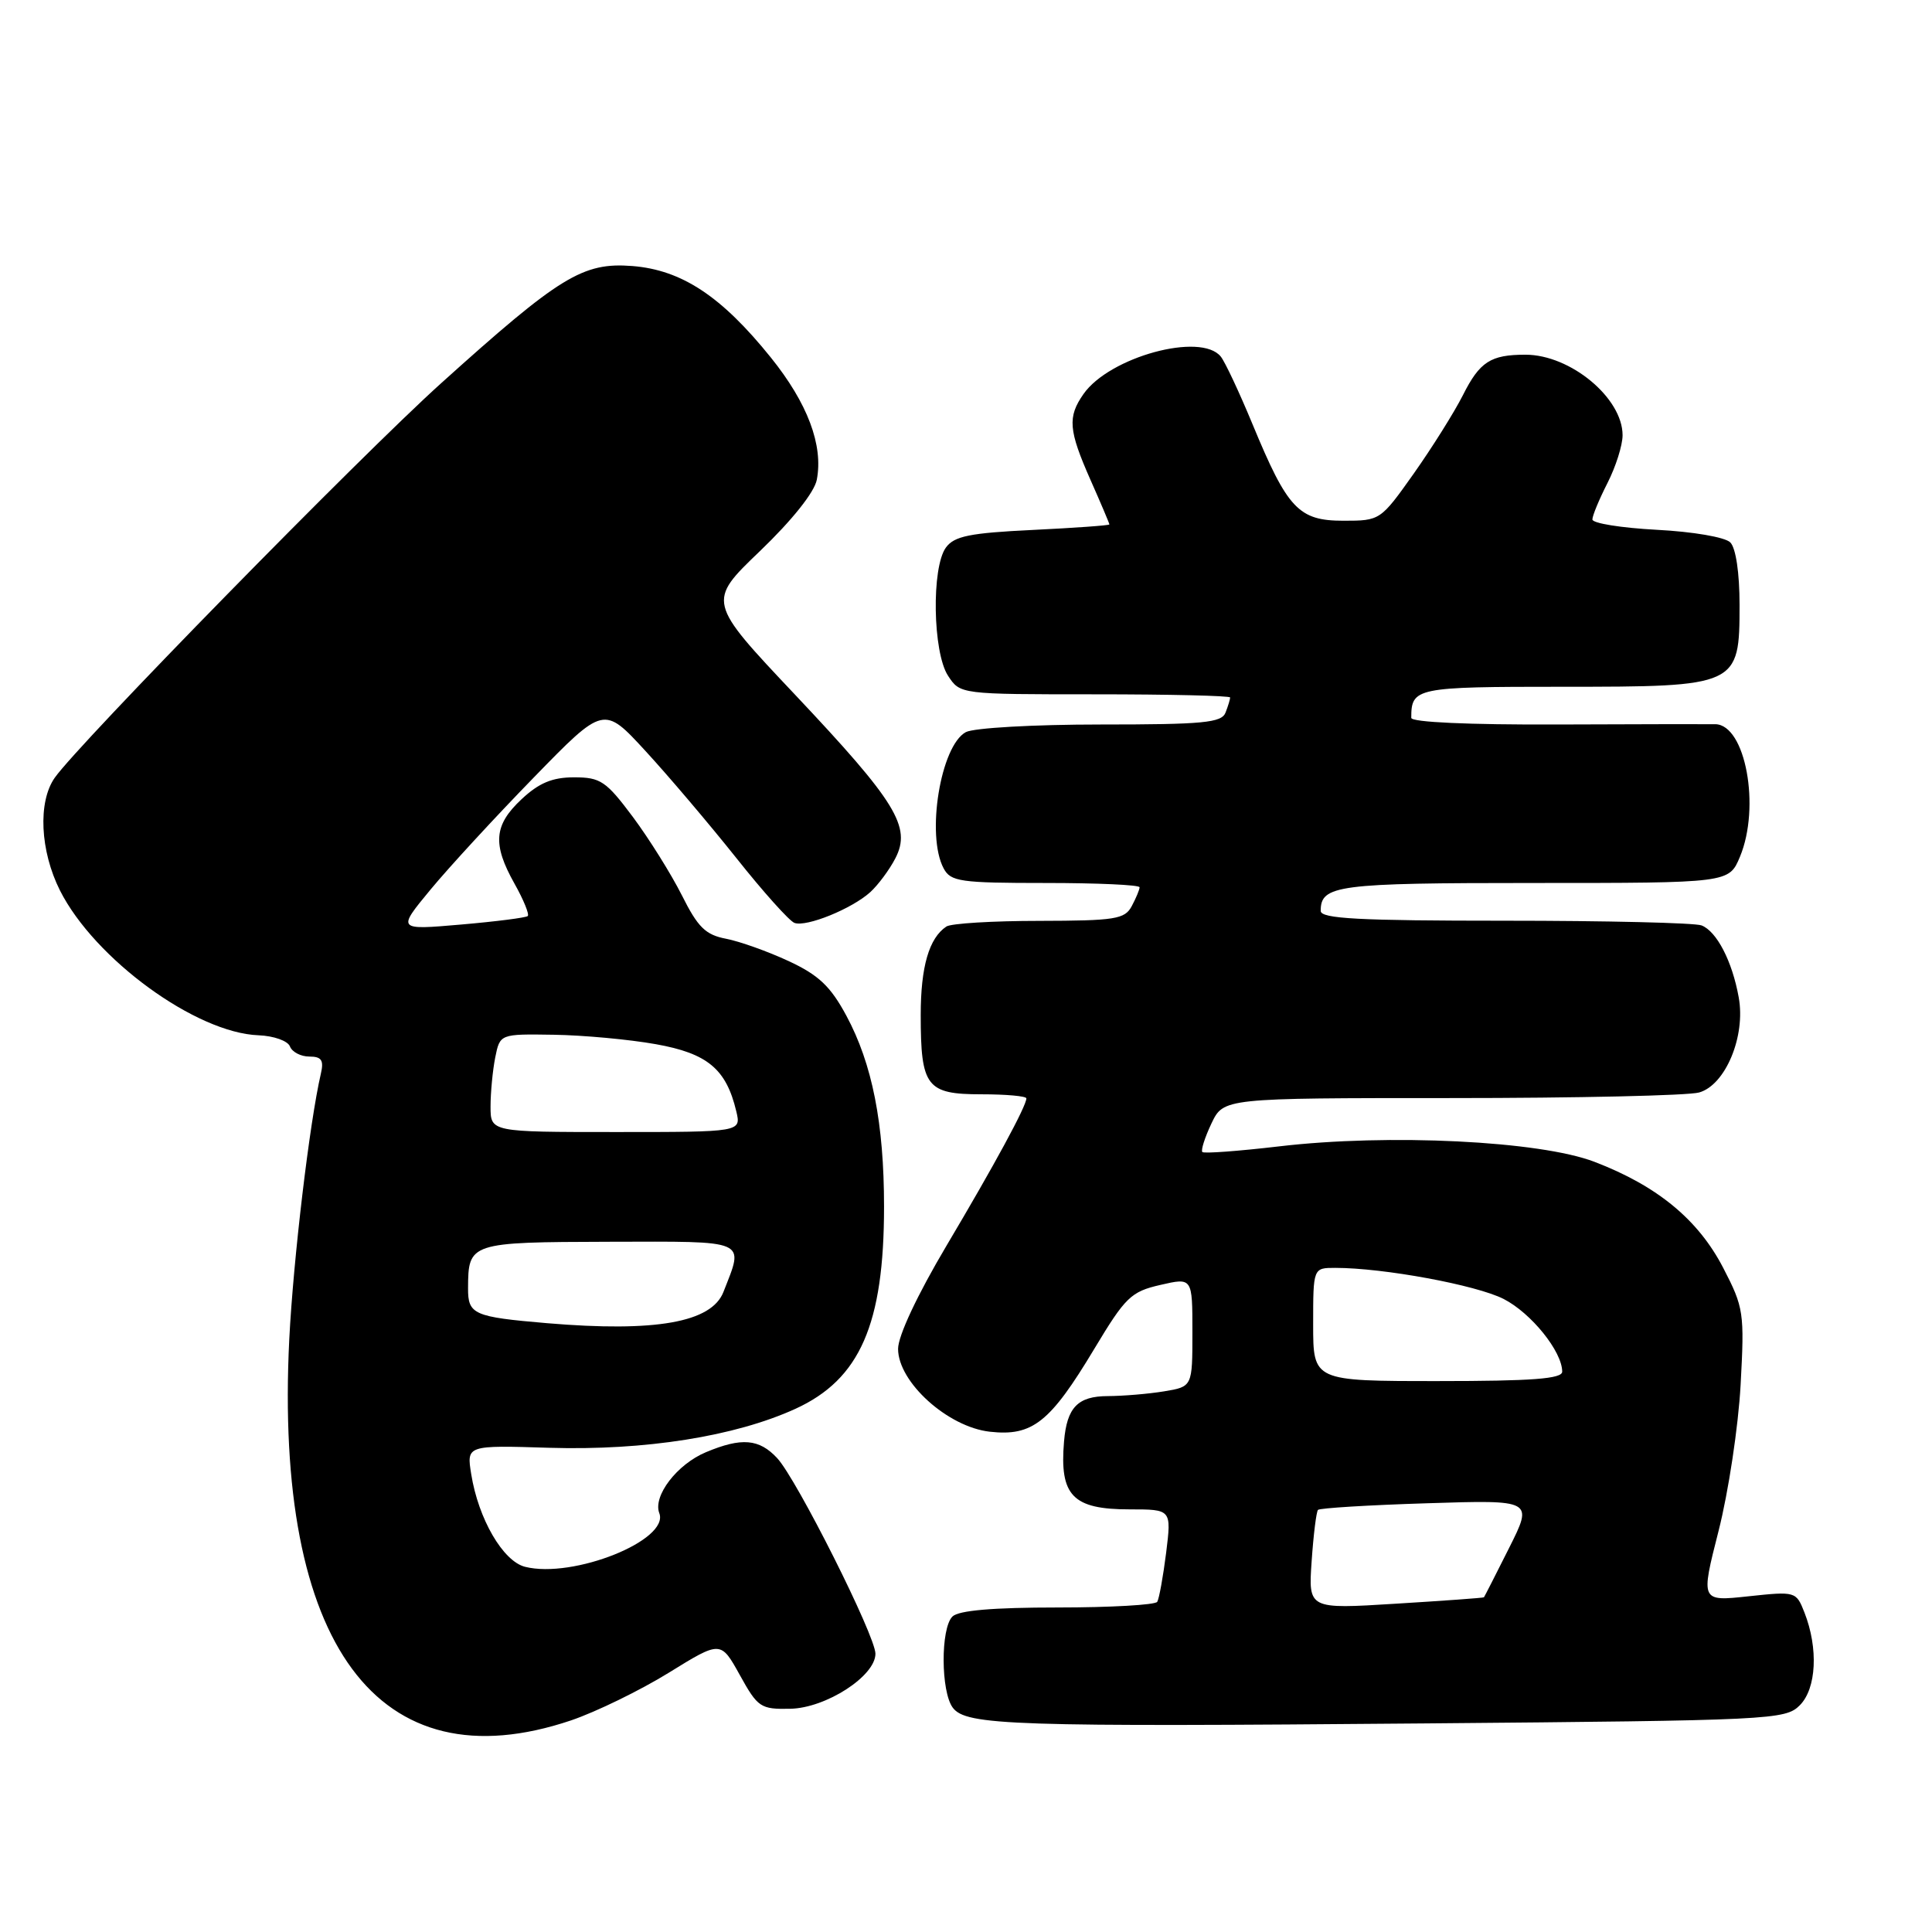 <?xml version="1.0" encoding="UTF-8" standalone="no"?>
<!DOCTYPE svg PUBLIC "-//W3C//DTD SVG 1.1//EN" "http://www.w3.org/Graphics/SVG/1.1/DTD/svg11.dtd" >
<svg xmlns="http://www.w3.org/2000/svg" xmlns:xlink="http://www.w3.org/1999/xlink" version="1.1" viewBox="0 0 256 256">
 <g >
 <path fill="currentColor"
d=" M 75.67 227.96 C 78.99 226.83 84.82 223.99 88.61 221.65 C 95.50 217.39 95.50 217.39 98.03 221.95 C 100.41 226.25 100.78 226.50 104.71 226.42 C 109.44 226.33 116.00 222.09 116.00 219.13 C 116.00 216.75 105.57 195.99 102.98 193.21 C 100.59 190.64 98.26 190.45 93.55 192.42 C 89.71 194.02 86.49 198.23 87.36 200.50 C 88.74 204.09 75.95 209.21 69.57 207.61 C 66.65 206.87 63.39 201.27 62.44 195.34 C 61.82 191.50 61.82 191.50 72.80 191.84 C 85.48 192.22 97.40 190.33 105.41 186.67 C 113.95 182.76 117.14 175.48 117.14 159.88 C 117.14 148.86 115.58 140.96 112.15 134.59 C 110.05 130.69 108.48 129.20 104.50 127.35 C 101.75 126.07 98.02 124.74 96.21 124.39 C 93.48 123.87 92.47 122.87 90.35 118.63 C 88.93 115.81 86.01 111.14 83.86 108.25 C 80.31 103.50 79.57 103.00 76.07 103.00 C 73.19 103.00 71.42 103.74 69.11 105.90 C 65.44 109.33 65.23 111.85 68.18 117.10 C 69.38 119.23 70.16 121.16 69.93 121.38 C 69.69 121.60 65.70 122.11 61.06 122.51 C 52.61 123.24 52.61 123.24 57.05 117.87 C 59.49 114.92 65.66 108.22 70.75 103.00 C 80.00 93.50 80.00 93.50 85.52 99.50 C 88.56 102.80 93.97 109.18 97.55 113.67 C 101.12 118.17 104.60 122.05 105.27 122.29 C 106.85 122.87 112.88 120.42 115.32 118.21 C 116.35 117.27 117.85 115.26 118.64 113.73 C 120.79 109.57 118.76 106.27 105.32 92.02 C 93.71 79.72 93.71 79.72 100.71 73.01 C 104.95 68.94 107.92 65.22 108.23 63.57 C 109.11 58.99 107.01 53.42 102.13 47.36 C 95.60 39.25 90.33 35.77 83.79 35.25 C 77.23 34.74 74.20 36.59 58.44 50.79 C 47.78 60.39 10.41 98.55 7.25 103.06 C 5.00 106.27 5.31 112.75 7.95 118.00 C 12.54 127.08 25.96 136.87 34.26 137.18 C 36.28 137.26 38.14 137.92 38.42 138.66 C 38.71 139.40 39.86 140.00 40.99 140.00 C 42.60 140.00 42.93 140.48 42.52 142.25 C 41.02 148.70 38.87 166.83 38.33 177.45 C 36.31 217.95 50.09 236.59 75.67 227.96 Z  M 238.48 225.96 C 240.69 223.75 240.96 218.42 239.10 213.67 C 238.00 210.87 237.93 210.85 231.66 211.52 C 225.34 212.20 225.34 212.20 227.72 202.85 C 229.03 197.71 230.34 189.00 230.64 183.50 C 231.16 173.95 231.06 173.26 228.34 168.01 C 225.03 161.61 219.61 157.14 211.28 153.95 C 204.04 151.17 184.00 150.19 169.49 151.90 C 164.11 152.53 159.54 152.87 159.32 152.65 C 159.10 152.43 159.64 150.73 160.52 148.87 C 162.13 145.50 162.13 145.50 192.32 145.50 C 208.92 145.50 223.69 145.17 225.14 144.76 C 228.63 143.78 231.33 137.31 230.39 132.16 C 229.53 127.36 227.47 123.40 225.46 122.62 C 224.56 122.28 212.85 122.00 199.42 122.00 C 180.05 122.00 175.00 121.73 175.00 120.70 C 175.00 117.28 177.12 117.00 203.25 117.00 C 229.10 117.00 229.10 117.00 230.55 113.53 C 233.30 106.94 231.29 96.05 227.30 95.96 C 226.31 95.94 216.84 95.96 206.25 96.00 C 194.62 96.04 187.00 95.70 187.00 95.12 C 187.00 91.12 187.57 91.00 207.00 91.00 C 230.32 91.00 230.50 90.92 230.50 80.14 C 230.50 75.91 230.01 72.61 229.27 71.87 C 228.58 71.18 224.34 70.45 219.52 70.20 C 214.83 69.95 211.00 69.34 211.00 68.83 C 211.00 68.33 211.90 66.16 213.00 64.00 C 214.10 61.84 215.00 59.00 215.00 57.67 C 215.00 52.73 208.09 47.00 202.13 47.00 C 197.51 47.00 196.07 47.93 193.84 52.37 C 192.69 54.64 189.76 59.31 187.33 62.75 C 182.93 68.96 182.87 69.00 178.02 69.00 C 172.08 69.00 170.61 67.44 165.97 56.22 C 164.21 51.97 162.32 47.94 161.76 47.25 C 159.13 43.98 147.01 47.29 143.57 52.21 C 141.44 55.25 141.58 57.00 144.50 63.60 C 145.88 66.71 147.00 69.36 147.00 69.49 C 147.00 69.62 142.43 69.95 136.84 70.22 C 128.50 70.62 126.44 71.04 125.34 72.55 C 123.41 75.19 123.59 86.44 125.62 89.54 C 127.23 92.00 127.23 92.00 145.12 92.00 C 154.95 92.00 163.00 92.19 163.00 92.42 C 163.00 92.65 162.73 93.55 162.39 94.42 C 161.87 95.77 159.46 96.00 145.83 96.00 C 136.98 96.00 129.03 96.45 127.98 97.01 C 124.63 98.81 122.69 110.69 125.04 115.07 C 125.97 116.82 127.24 117.00 138.54 117.00 C 145.39 117.00 151.00 117.25 151.00 117.57 C 151.00 117.88 150.53 119.00 149.96 120.07 C 149.04 121.80 147.77 122.00 137.71 122.02 C 131.55 122.02 126.00 122.36 125.40 122.77 C 123.10 124.30 122.00 128.10 122.00 134.50 C 122.00 144.00 122.77 145.00 130.04 145.00 C 133.32 145.00 136.00 145.24 136.00 145.54 C 136.00 146.56 131.79 154.33 125.40 165.09 C 121.54 171.60 119.00 177.01 119.00 178.73 C 119.00 183.14 125.59 189.09 131.16 189.71 C 136.81 190.34 139.14 188.49 145.00 178.73 C 149.12 171.87 149.86 171.15 153.75 170.26 C 158.00 169.28 158.00 169.28 158.00 176.51 C 158.00 183.74 158.00 183.74 154.25 184.36 C 152.19 184.70 148.83 184.98 146.79 184.99 C 142.81 185.00 141.37 186.49 140.99 191.00 C 140.38 198.19 142.13 200.00 149.69 200.00 C 155.23 200.00 155.23 200.00 154.52 205.75 C 154.12 208.91 153.59 211.84 153.34 212.25 C 153.09 212.66 147.15 213.00 140.14 213.00 C 131.56 213.00 127.01 213.39 126.20 214.20 C 124.62 215.78 124.66 224.16 126.25 226.28 C 128.02 228.63 134.14 228.83 189.00 228.36 C 234.76 227.97 236.57 227.88 238.48 225.96 Z  M 72.50 175.33 C 62.75 174.50 62.00 174.17 62.02 170.70 C 62.04 164.65 62.23 164.59 80.69 164.54 C 99.34 164.50 98.60 164.17 95.86 171.19 C 94.28 175.23 86.89 176.54 72.50 175.33 Z  M 65.00 146.62 C 65.00 144.77 65.28 141.84 65.62 140.12 C 66.25 137.00 66.25 137.00 73.38 137.11 C 77.29 137.17 83.38 137.73 86.90 138.36 C 93.75 139.58 96.23 141.65 97.56 147.25 C 98.22 150.00 98.22 150.00 81.61 150.00 C 65.00 150.00 65.00 150.00 65.00 146.62 Z  M 173.80 206.86 C 174.04 203.36 174.42 200.31 174.64 200.07 C 174.85 199.83 181.36 199.43 189.10 199.19 C 203.16 198.74 203.16 198.74 199.96 205.12 C 198.20 208.63 196.70 211.57 196.63 211.65 C 196.56 211.73 191.29 212.11 184.93 212.50 C 173.36 213.22 173.36 213.22 173.80 206.86 Z  M 174.00 175.50 C 174.00 168.00 174.00 168.00 176.93 168.00 C 183.33 168.00 195.61 170.27 199.24 172.12 C 202.89 173.99 206.99 179.07 207.00 181.75 C 207.00 182.70 203.04 183.00 190.50 183.00 C 174.00 183.00 174.00 183.00 174.00 175.50 Z "/>
</g>
</svg>